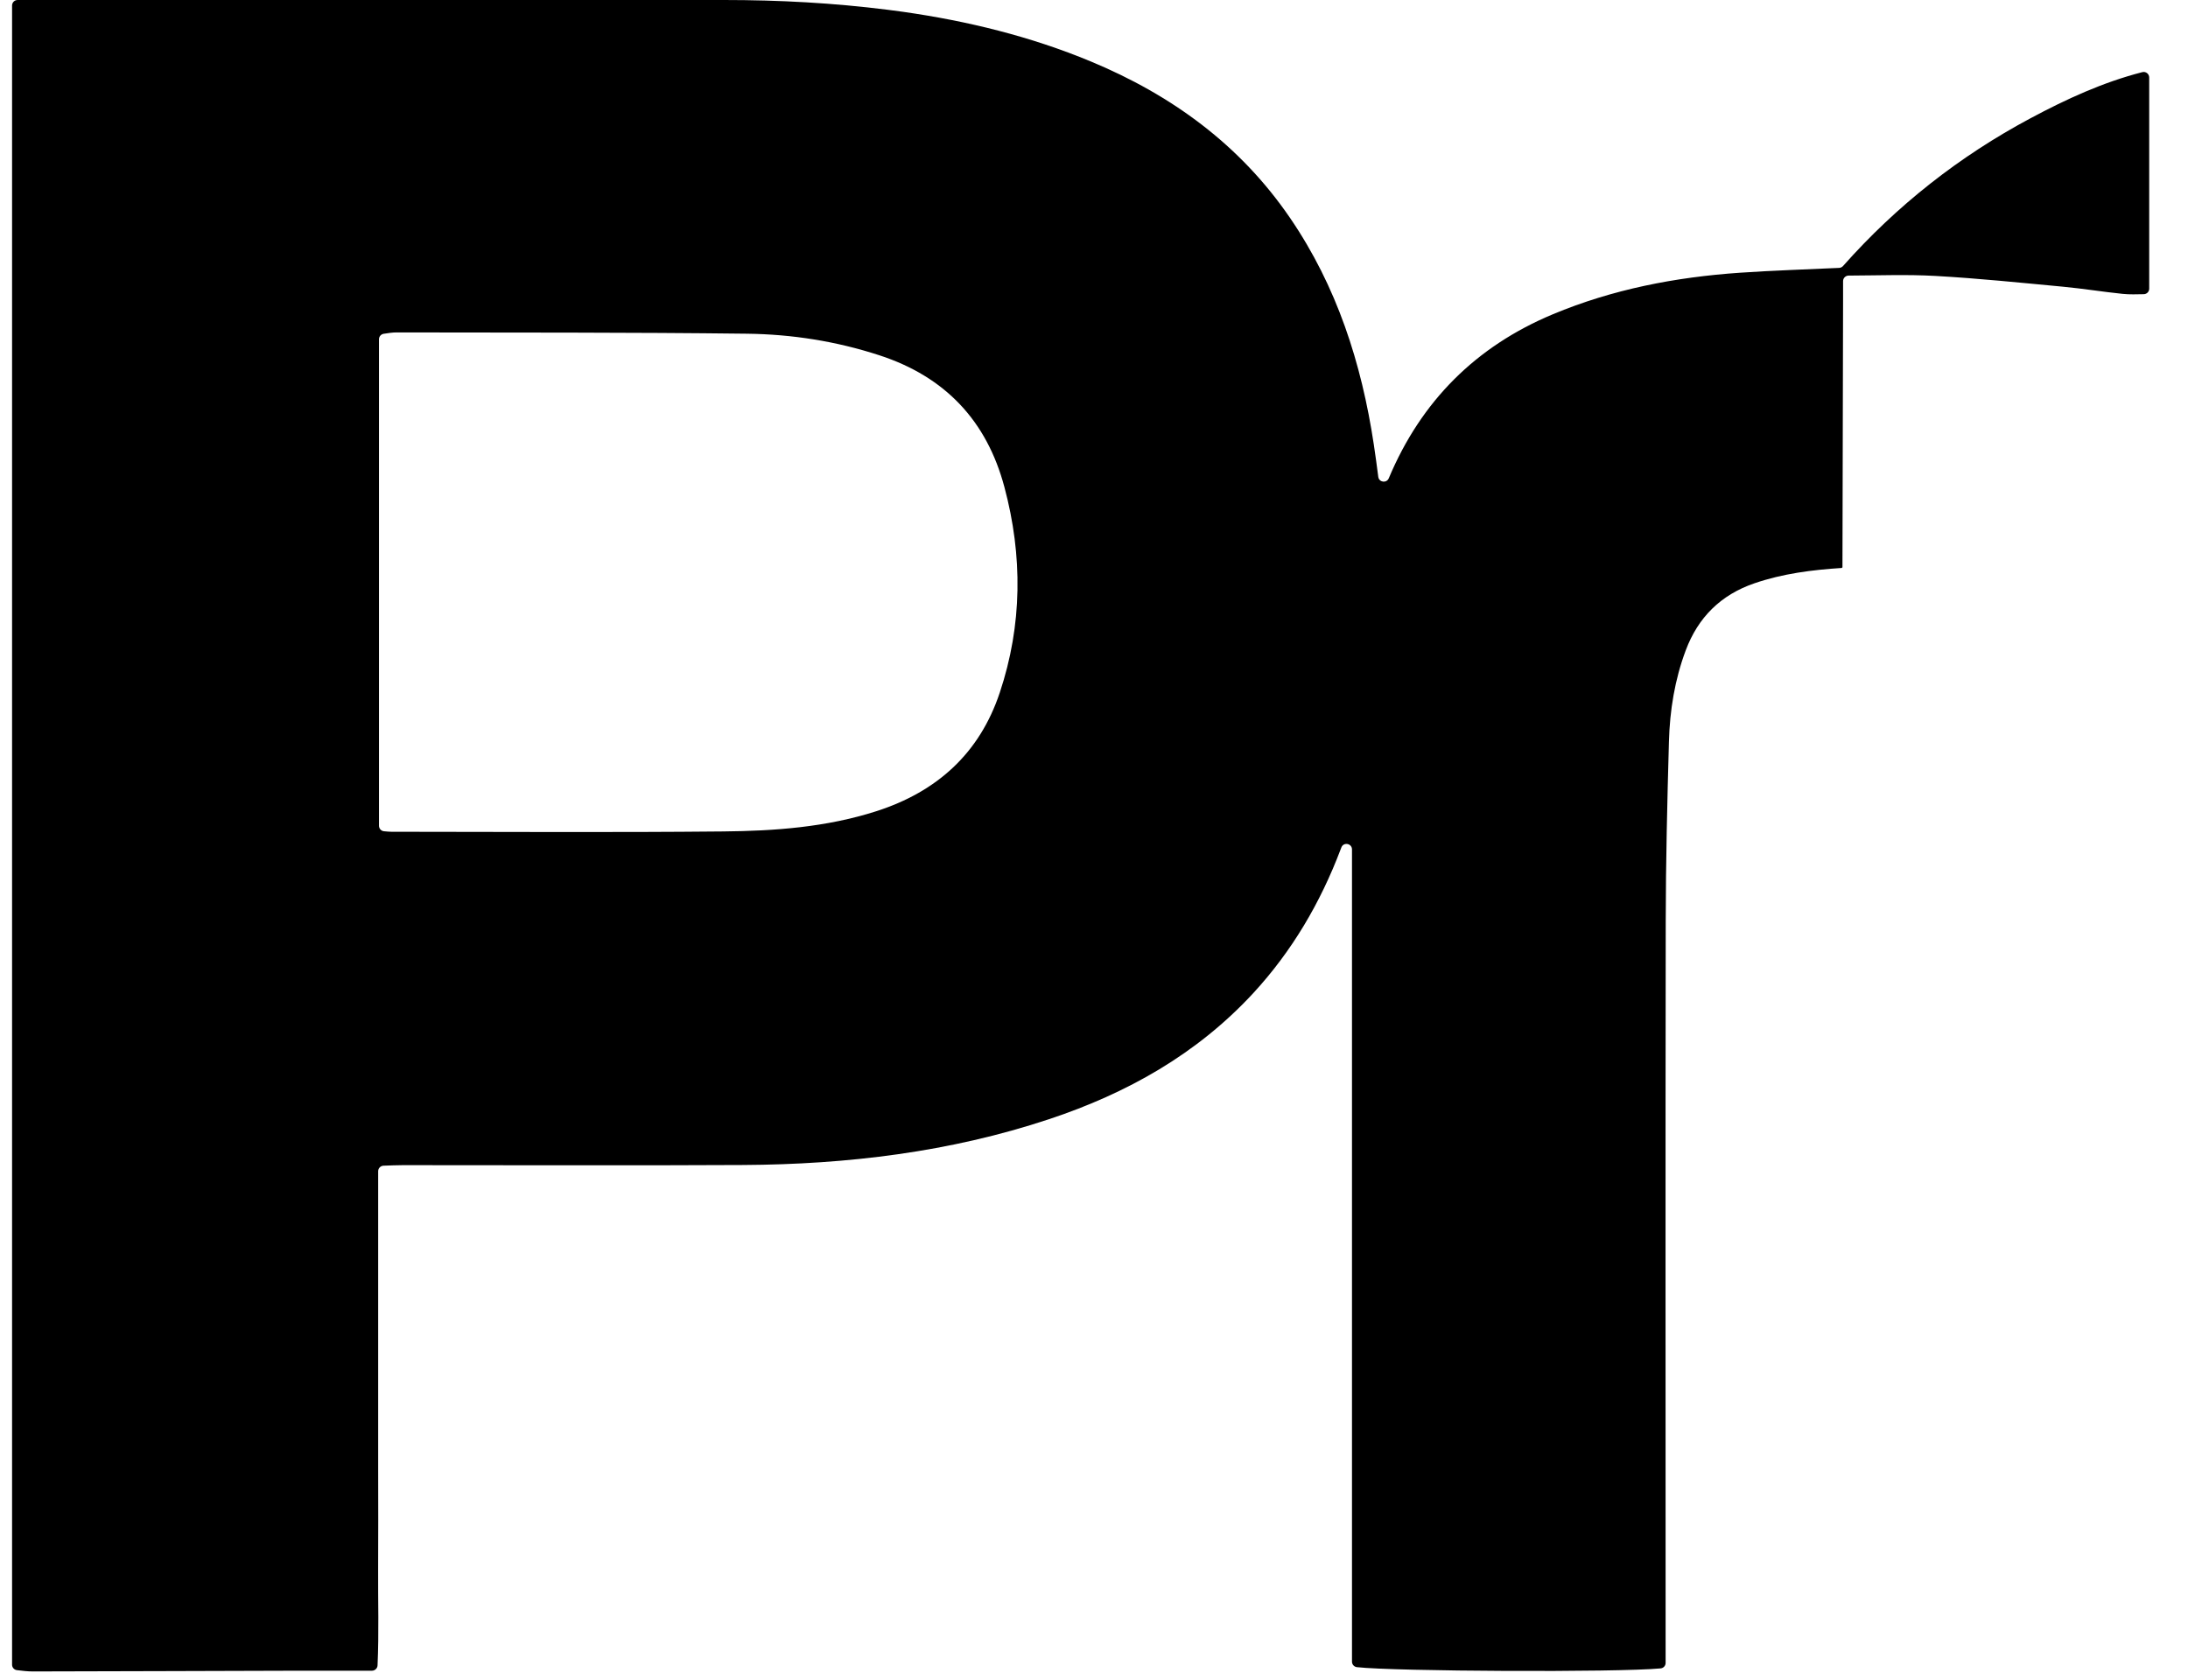 <svg width="56" height="43" viewBox="0 0 56 43" fill="none" xmlns="http://www.w3.org/2000/svg">
<path d="M55.007 1.983V7.39C55.007 7.467 54.946 7.529 54.869 7.531C54.688 7.535 54.506 7.541 54.328 7.523C53.819 7.471 53.313 7.388 52.805 7.34C51.716 7.238 50.627 7.125 49.535 7.064C48.811 7.023 48.084 7.052 47.314 7.055C47.236 7.055 47.172 7.119 47.172 7.196C47.172 7.369 47.172 7.532 47.172 7.697C47.167 9.972 47.162 12.248 47.156 14.523L47.138 14.54C46.378 14.589 45.627 14.684 44.901 14.933C44.042 15.228 43.462 15.803 43.145 16.649C42.863 17.402 42.737 18.186 42.715 18.983C42.672 20.518 42.635 22.054 42.633 23.591C42.624 29.74 42.63 35.89 42.63 42.039V42.571C42.63 42.644 42.575 42.704 42.501 42.711C41.382 42.816 35.697 42.789 34.727 42.679C34.657 42.67 34.603 42.61 34.603 42.539V21.746C34.603 21.59 34.387 21.549 34.331 21.695C34.325 21.709 34.319 21.724 34.314 21.739C33.796 23.108 33.069 24.349 32.072 25.429C30.63 26.988 28.843 27.989 26.85 28.651C24.31 29.495 21.684 29.809 19.02 29.824C16.118 29.84 13.215 29.827 10.313 29.828C10.151 29.828 9.988 29.836 9.815 29.842C9.74 29.845 9.679 29.907 9.679 29.983V32.458C9.679 33.323 9.679 34.19 9.679 35.055C9.679 35.904 9.679 36.751 9.679 37.599C9.679 38.465 9.684 39.331 9.678 40.197C9.673 40.993 9.701 41.792 9.663 42.634C9.66 42.709 9.596 42.77 9.52 42.77C8.871 42.77 8.277 42.769 7.685 42.77C5.402 42.776 3.12 42.785 0.838 42.789C0.703 42.789 0.569 42.772 0.434 42.756C0.363 42.748 0.309 42.688 0.309 42.616C0.309 28.458 0.309 14.299 0.309 0.141C0.309 0.064 0.371 0 0.45 0C6.478 0 12.507 0 18.534 0C19.936 0 21.337 0.075 22.727 0.251C22.857 0.268 22.987 0.285 23.117 0.303C24.765 0.538 26.375 0.932 27.918 1.573C29.989 2.434 31.737 3.707 33.015 5.575C34.217 7.331 34.847 9.299 35.162 11.382C35.204 11.657 35.24 11.933 35.276 12.208C35.295 12.35 35.489 12.376 35.544 12.244L35.546 12.24C36.373 10.272 37.769 8.871 39.742 8.046C41.275 7.405 42.882 7.095 44.53 6.982C45.373 6.924 46.219 6.898 47.071 6.858C47.11 6.856 47.145 6.839 47.17 6.811C48.542 5.265 50.143 4.003 51.968 3.028C52.882 2.539 53.821 2.106 54.83 1.847C54.92 1.823 55.007 1.892 55.007 1.983ZM9.7 21.14C9.7 21.212 9.756 21.274 9.828 21.28C9.901 21.286 9.958 21.293 10.015 21.293C12.845 21.294 15.675 21.313 18.504 21.285C19.829 21.273 21.151 21.177 22.429 20.767C23.978 20.269 25.068 19.289 25.587 17.735C26.168 15.997 26.177 14.229 25.707 12.469C25.256 10.777 24.195 9.644 22.503 9.094C21.398 8.734 20.266 8.557 19.118 8.543C16.13 8.507 13.141 8.516 10.152 8.51C10.042 8.51 9.931 8.528 9.82 8.545C9.751 8.556 9.7 8.615 9.7 8.684V21.14V21.14Z" fill="black"/>
</svg>

